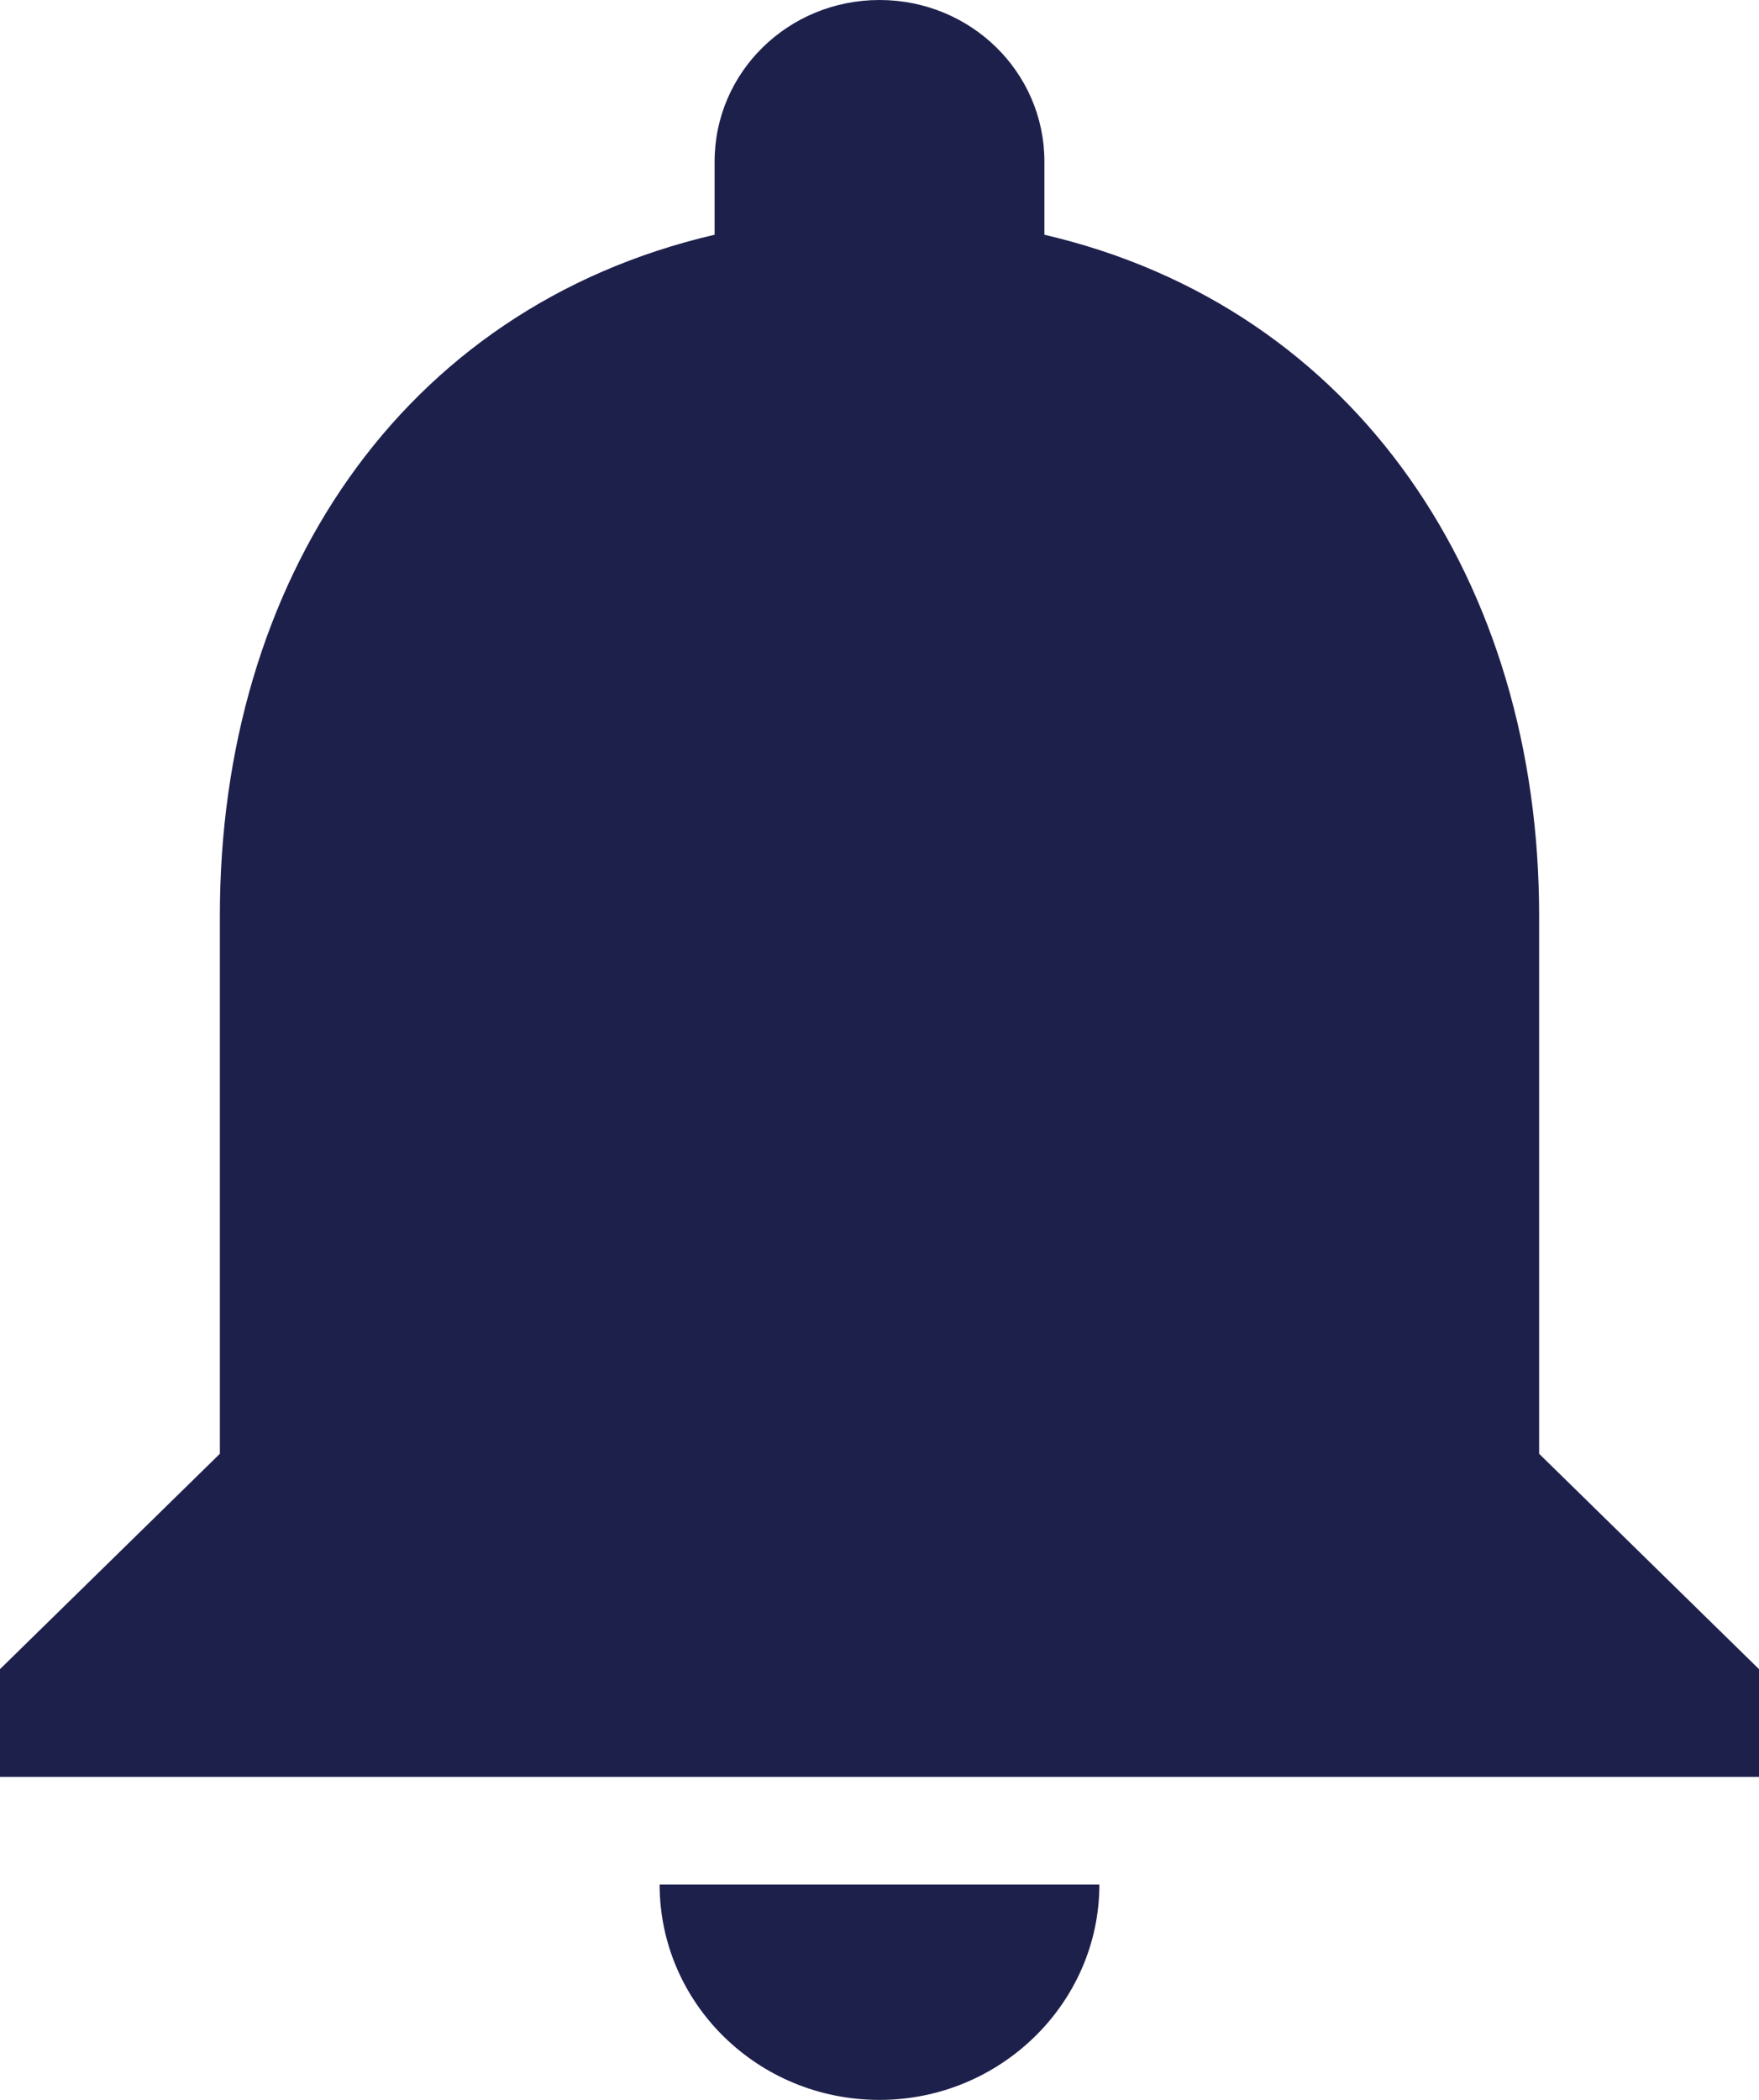 <svg width="31" height="37" viewBox="0 0 31 37" fill="none" xmlns="http://www.w3.org/2000/svg">
<path d="M15.5 37C17.631 37 19.375 35.292 19.375 33.205H11.625C11.625 35.292 13.349 37 15.5 37ZM27.125 25.615V16.128C27.125 10.303 23.948 5.427 18.406 4.136V2.846C18.406 1.271 17.108 0 15.5 0C13.892 0 12.594 1.271 12.594 2.846V4.136C7.033 5.427 3.875 10.284 3.875 16.128V25.615L0 29.41V31.308H31V29.41L27.125 25.615Z" fill="#1E204C"/>
</svg>
